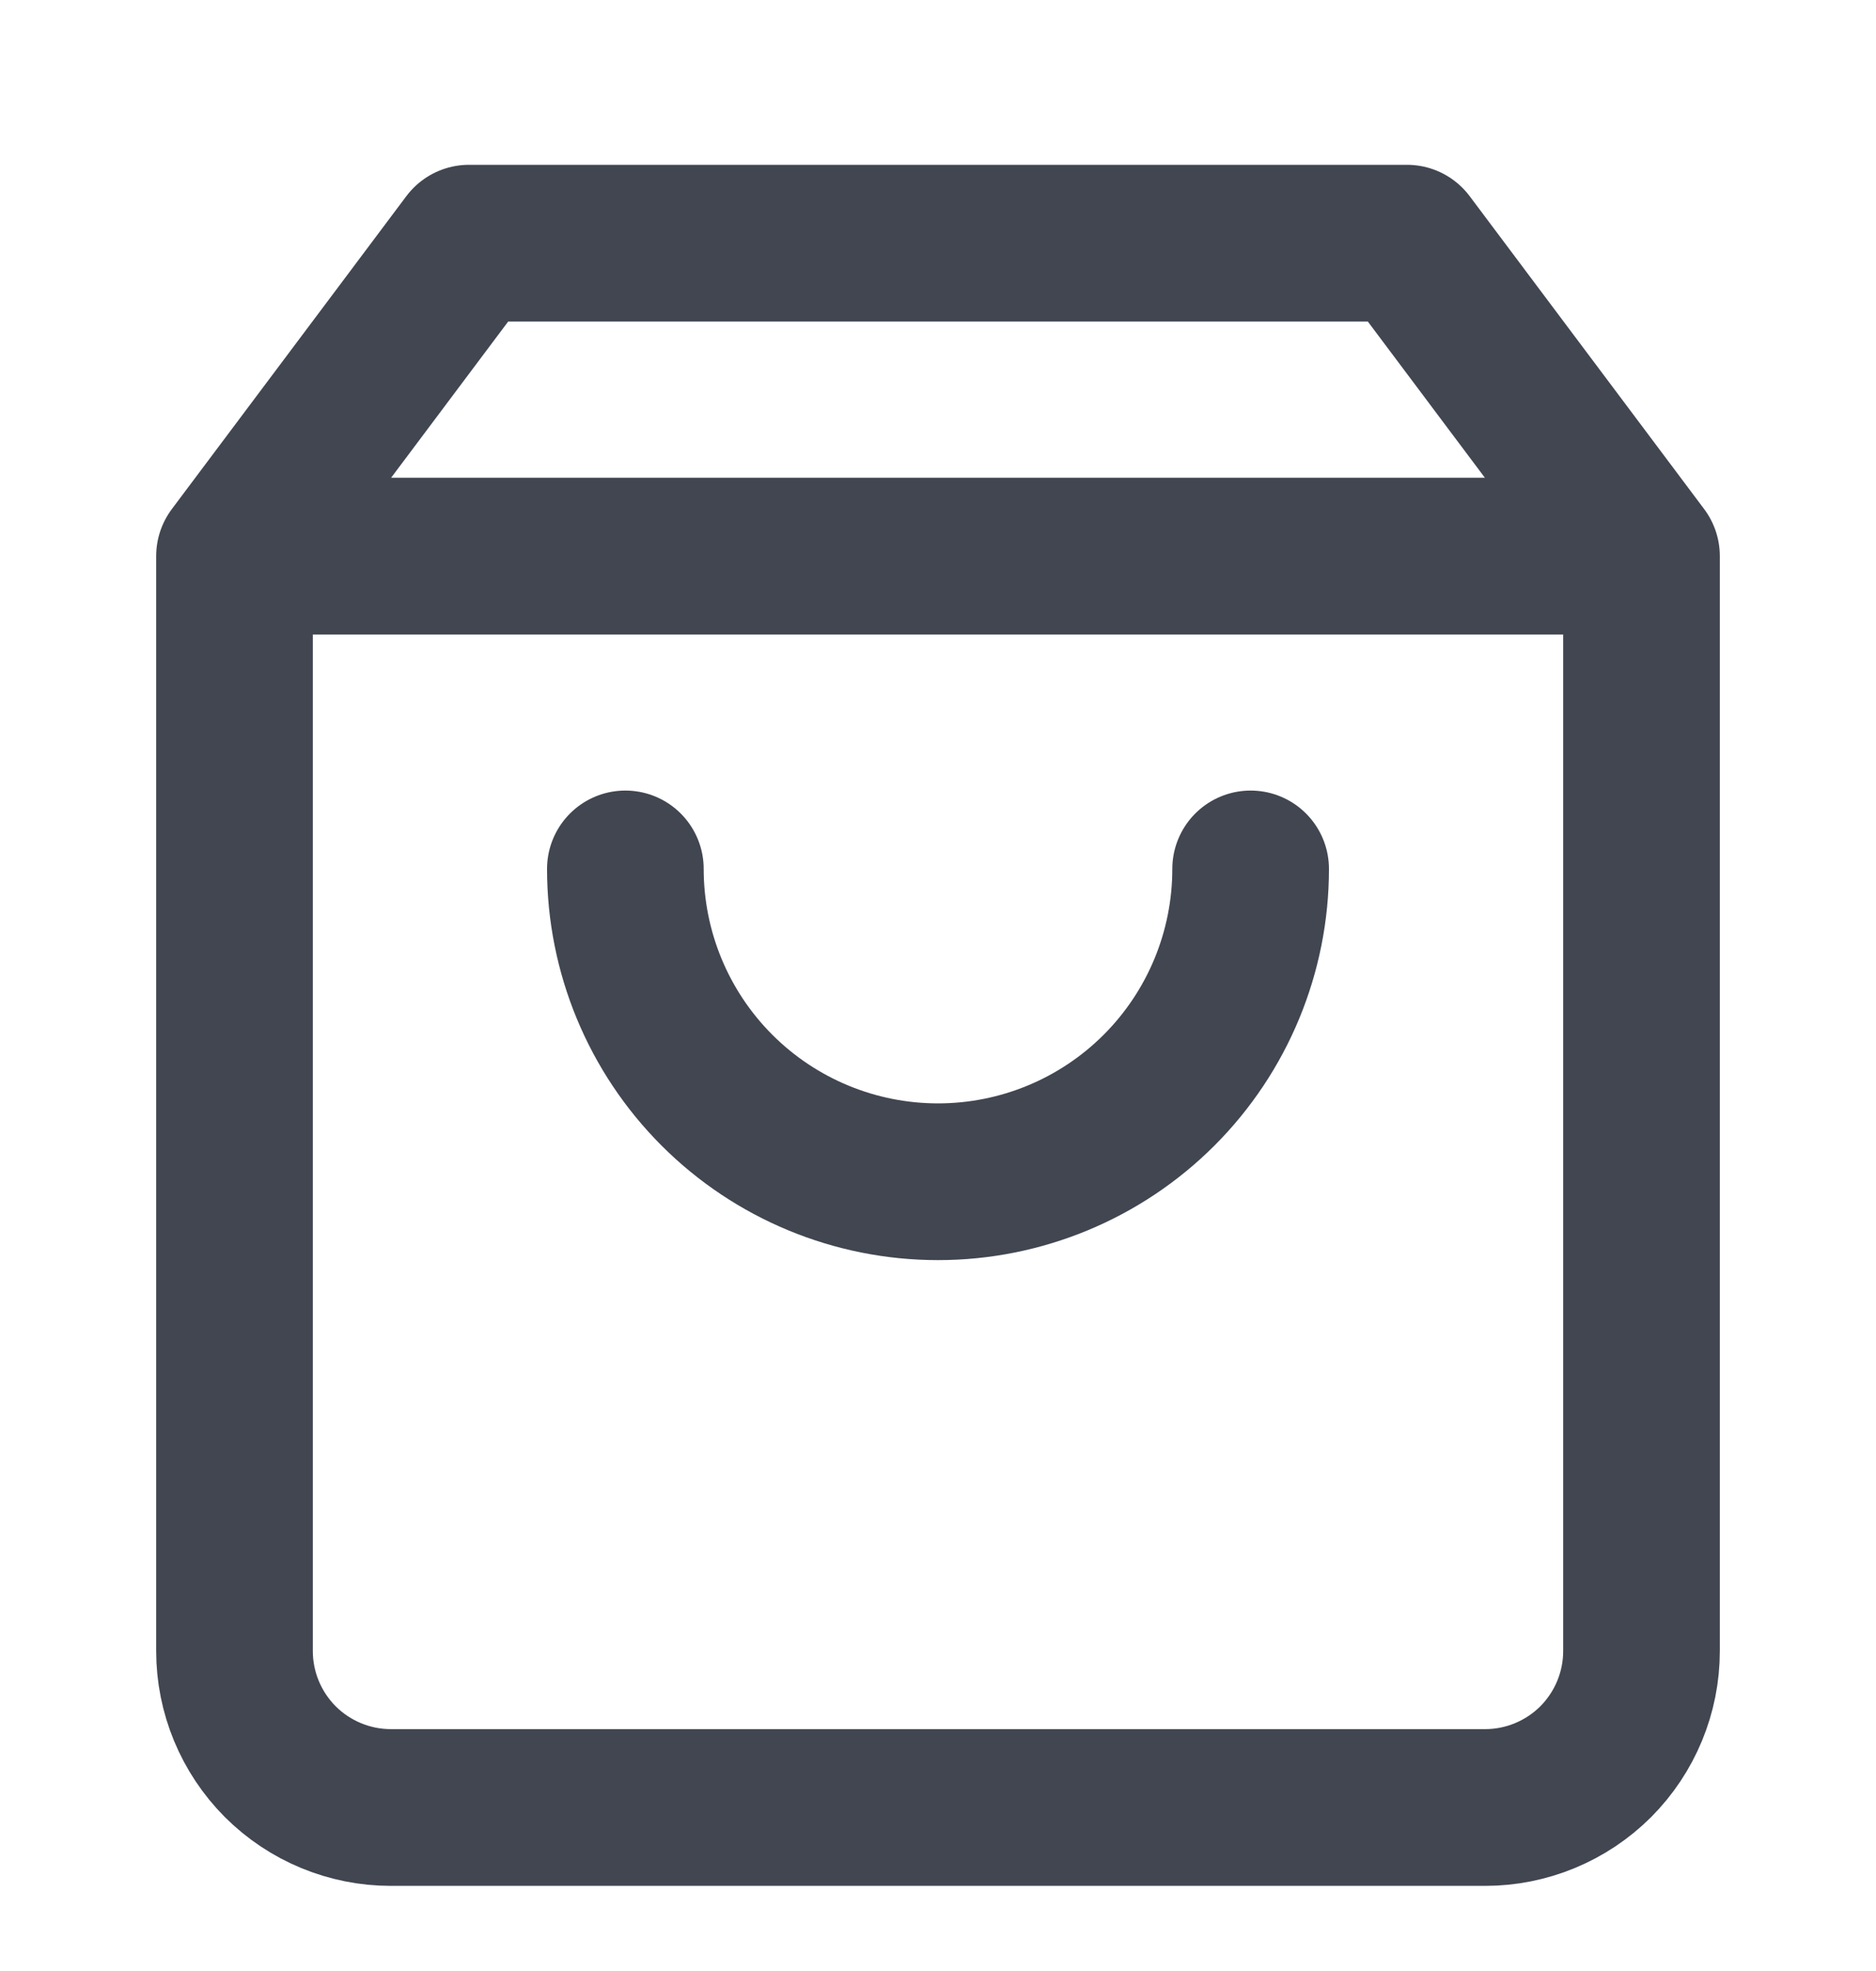 <svg width="20" height="21" viewBox="0 0 20 21" fill="none" xmlns="http://www.w3.org/2000/svg">
<g clip-path="url(#clip0_306_5707)">
<path d="M2.5 5.925L5 2.591H15L17.5 5.925M2.5 5.925V17.591C2.5 18.033 2.676 18.457 2.988 18.77C3.301 19.082 3.725 19.258 4.167 19.258H15.833C16.275 19.258 16.699 19.082 17.012 18.77C17.324 18.457 17.5 18.033 17.5 17.591V5.925M2.5 5.925H17.5M13.333 9.258C13.333 10.142 12.982 10.99 12.357 11.615C11.732 12.24 10.884 12.591 10 12.591C9.116 12.591 8.268 12.24 7.643 11.615C7.018 10.99 6.667 10.142 6.667 9.258" stroke="#414651" stroke-width="1.67" stroke-linecap="round" stroke-linejoin="round"/>
</g>
<defs>
<clipPath id="clip0_306_5707">
<rect width="20" height="20" fill="white" transform="translate(0 0.925)"/>
</clipPath>
</defs>
</svg>
